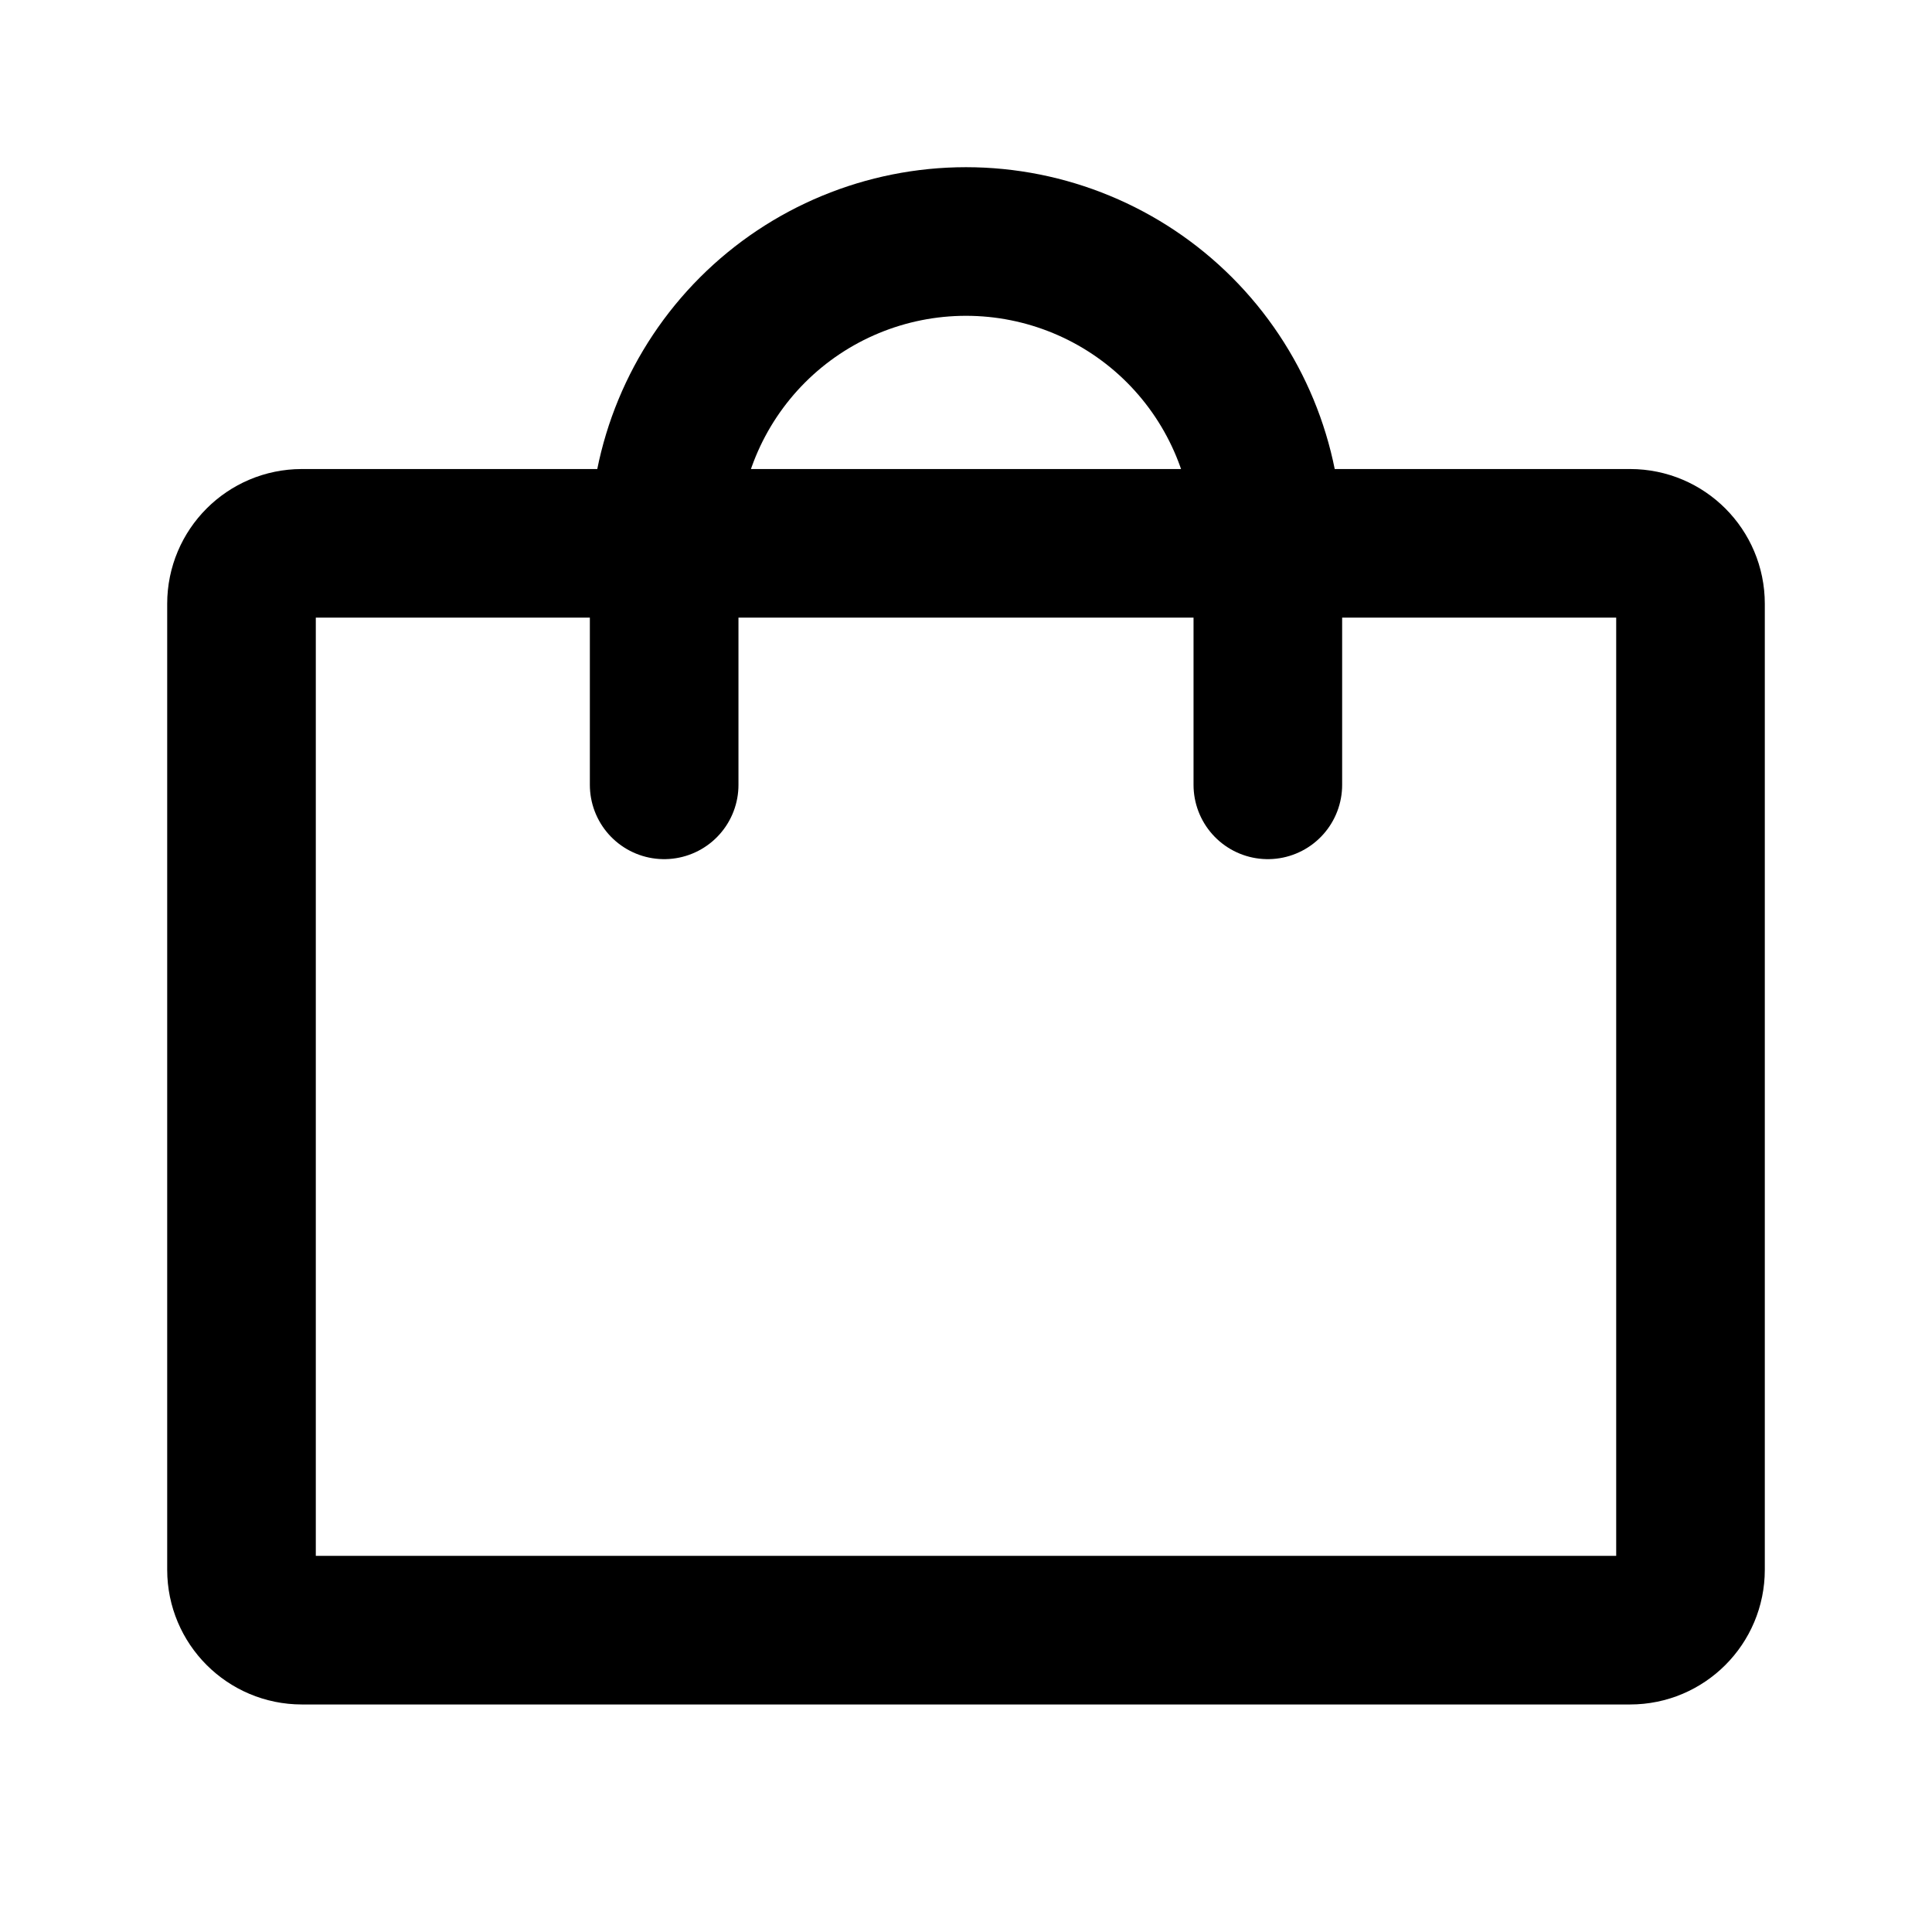<svg width="26" height="26" viewBox="0 0 26 26" fill="none" xmlns="http://www.w3.org/2000/svg">
<path d="M21.938 7.312H4.062C3.614 7.312 3.25 7.676 3.25 8.125V21.125C3.25 21.574 3.614 21.938 4.062 21.938H21.938C22.386 21.938 22.75 21.574 22.75 21.125V8.125C22.75 7.676 22.386 7.312 21.938 7.312Z" stroke="black" stroke-width="2" stroke-linecap="round" stroke-linejoin="round"/>
<path d="M8.938 10.562V7.312C8.938 6.235 9.366 5.202 10.127 4.44C10.889 3.678 11.923 3.25 13 3.25C14.077 3.25 15.111 3.678 15.873 4.44C16.634 5.202 17.062 6.235 17.062 7.312V10.562" stroke="black" stroke-width="2" stroke-linecap="round" stroke-linejoin="round"/>
</svg>
